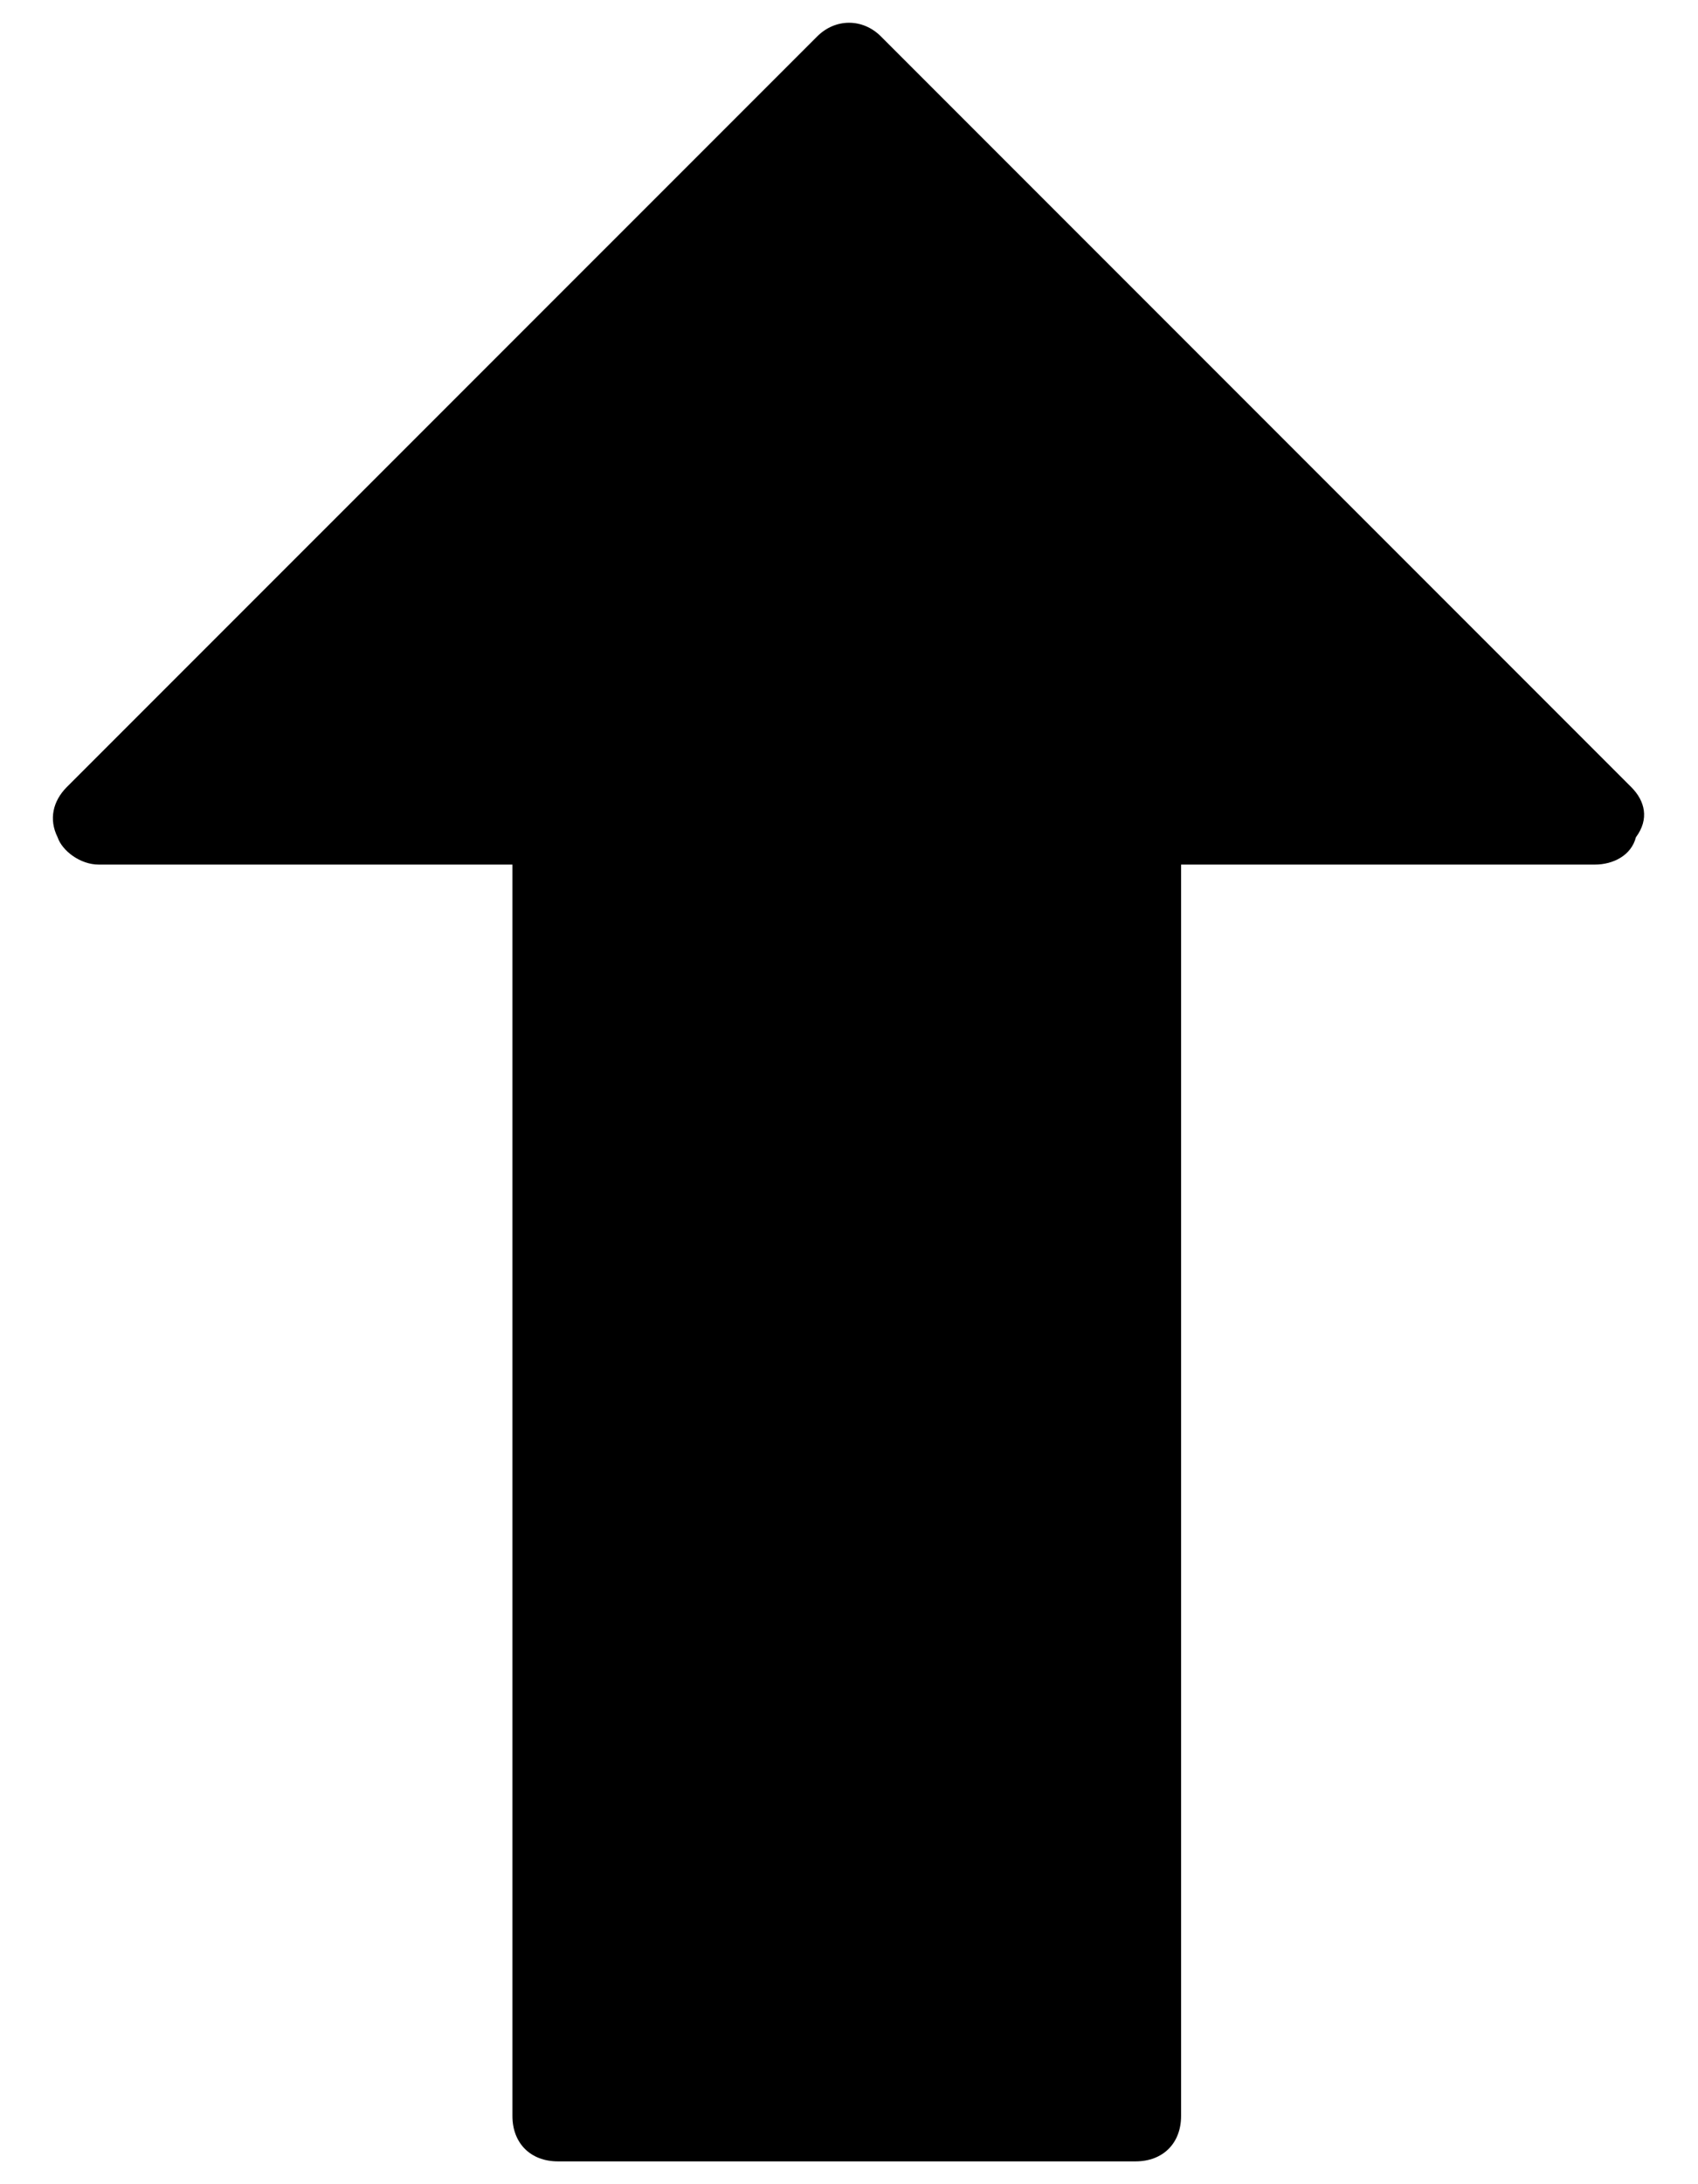 <svg width="14" height="18" viewBox="0 0 14 18" fill="none" xmlns="http://www.w3.org/2000/svg">
<path d="M13.45 6.487L7.263 0.3C7.113 0.15 6.888 0.15 6.738 0.3L0.55 6.487C0.438 6.6 0.4 6.75 0.475 6.9C0.513 7.013 0.663 7.125 0.813 7.125H4.225V17.438C4.225 17.663 4.375 17.812 4.6 17.812H9.363C9.588 17.812 9.738 17.663 9.738 17.438V7.125H13.15C13.3 7.125 13.45 7.05 13.488 6.9C13.6 6.75 13.563 6.6 13.45 6.487Z" fill="black"/>
</svg>
